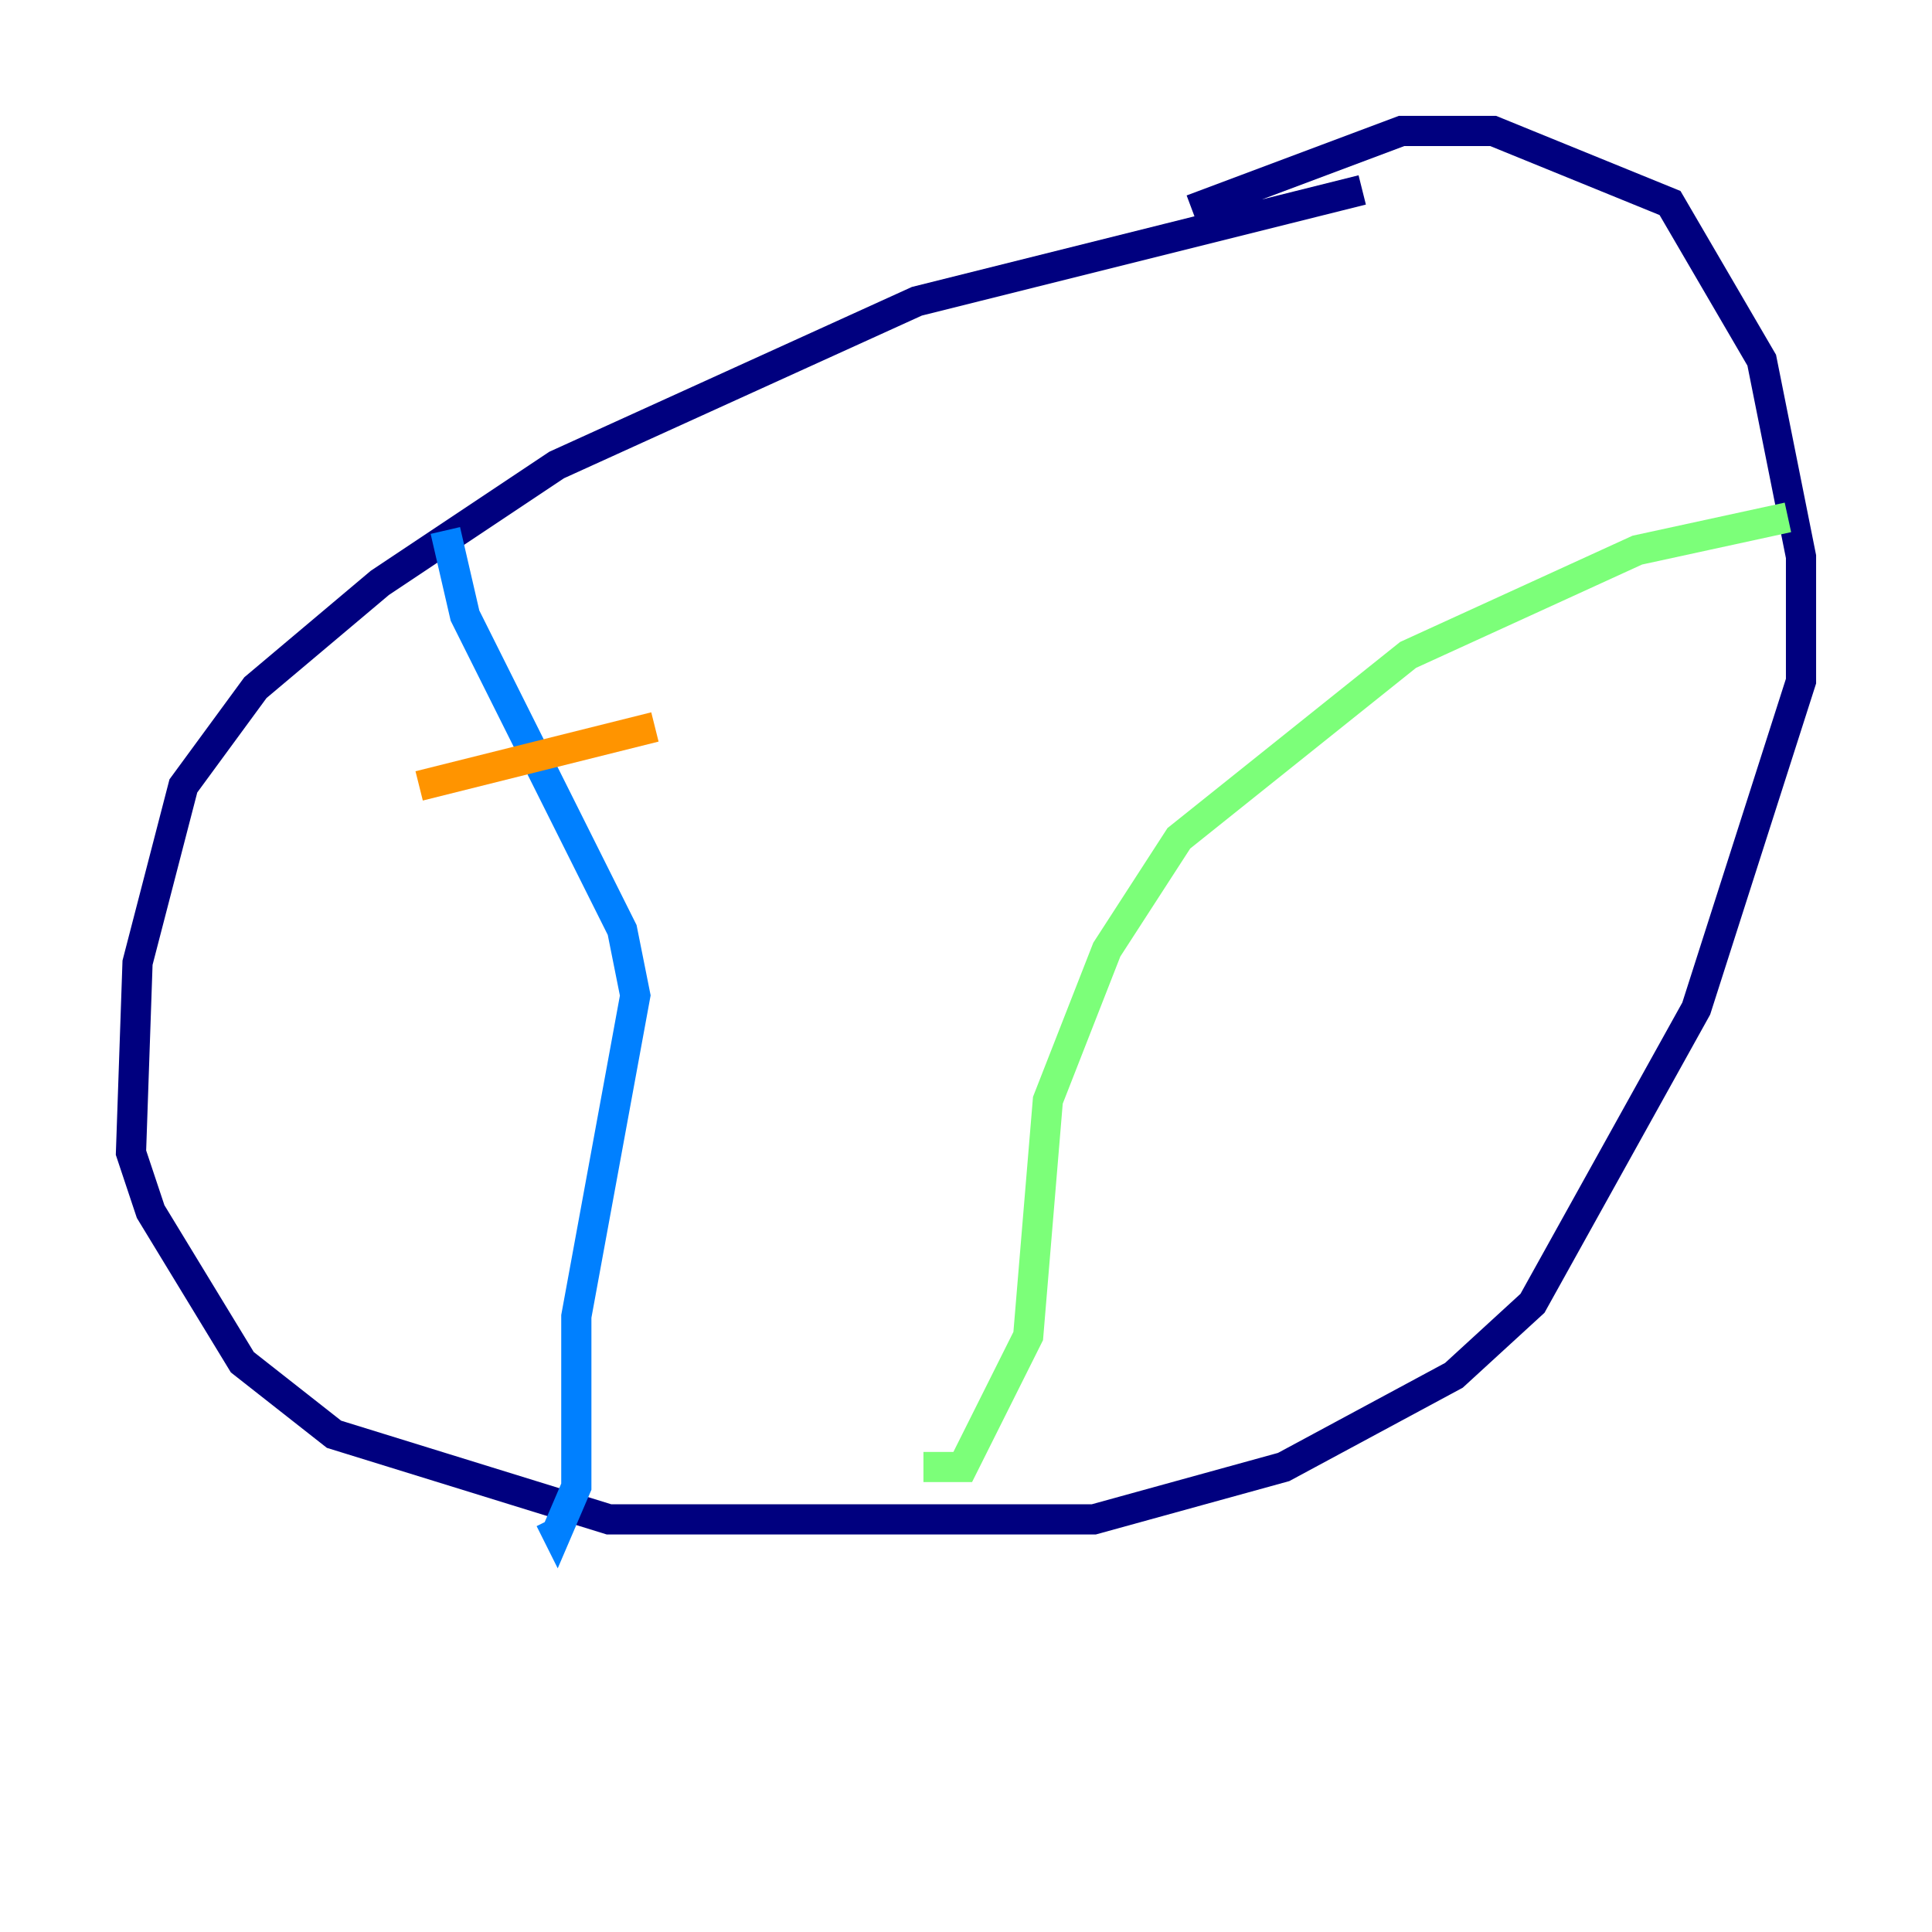 <?xml version="1.0" encoding="utf-8" ?>
<svg baseProfile="tiny" height="128" version="1.2" viewBox="0,0,128,128" width="128" xmlns="http://www.w3.org/2000/svg" xmlns:ev="http://www.w3.org/2001/xml-events" xmlns:xlink="http://www.w3.org/1999/xlink"><defs /><polyline fill="none" points="90.251,12.583 60.746,19.959 36.881,30.807 25.166,38.617 16.922,45.559 12.149,52.068 9.112,63.783 8.678,76.366 9.98,80.271 16.054,90.251 22.129,95.024 40.352,100.664 72.461,100.664 85.044,97.193 96.325,91.119 101.532,86.346 112.38,66.82 119.322,45.125 119.322,36.881 116.719,23.864 110.644,13.451 98.929,8.678 92.854,8.678 78.969,13.885" stroke="#00007f" stroke-width="2" /><polyline fill="none" points="29.505,35.146 30.807,40.786 41.22,61.614 42.088,65.953 38.183,87.214 38.183,98.495 36.881,101.532 36.447,100.664" stroke="#0080ff" stroke-width="2" /><polyline fill="none" points="118.454,34.278 108.475,36.447 93.288,43.39 78.102,55.539 73.329,62.915 69.424,72.895 68.122,88.515 63.783,97.193 61.18,97.193" stroke="#7cff79" stroke-width="2" /><polyline fill="none" points="27.77,52.068 43.39,48.163" stroke="#ff9400" stroke-width="2" /><polyline fill="none" points="29.939,69.424 29.939,69.424" stroke="#7f0000" stroke-width="2" /></svg>